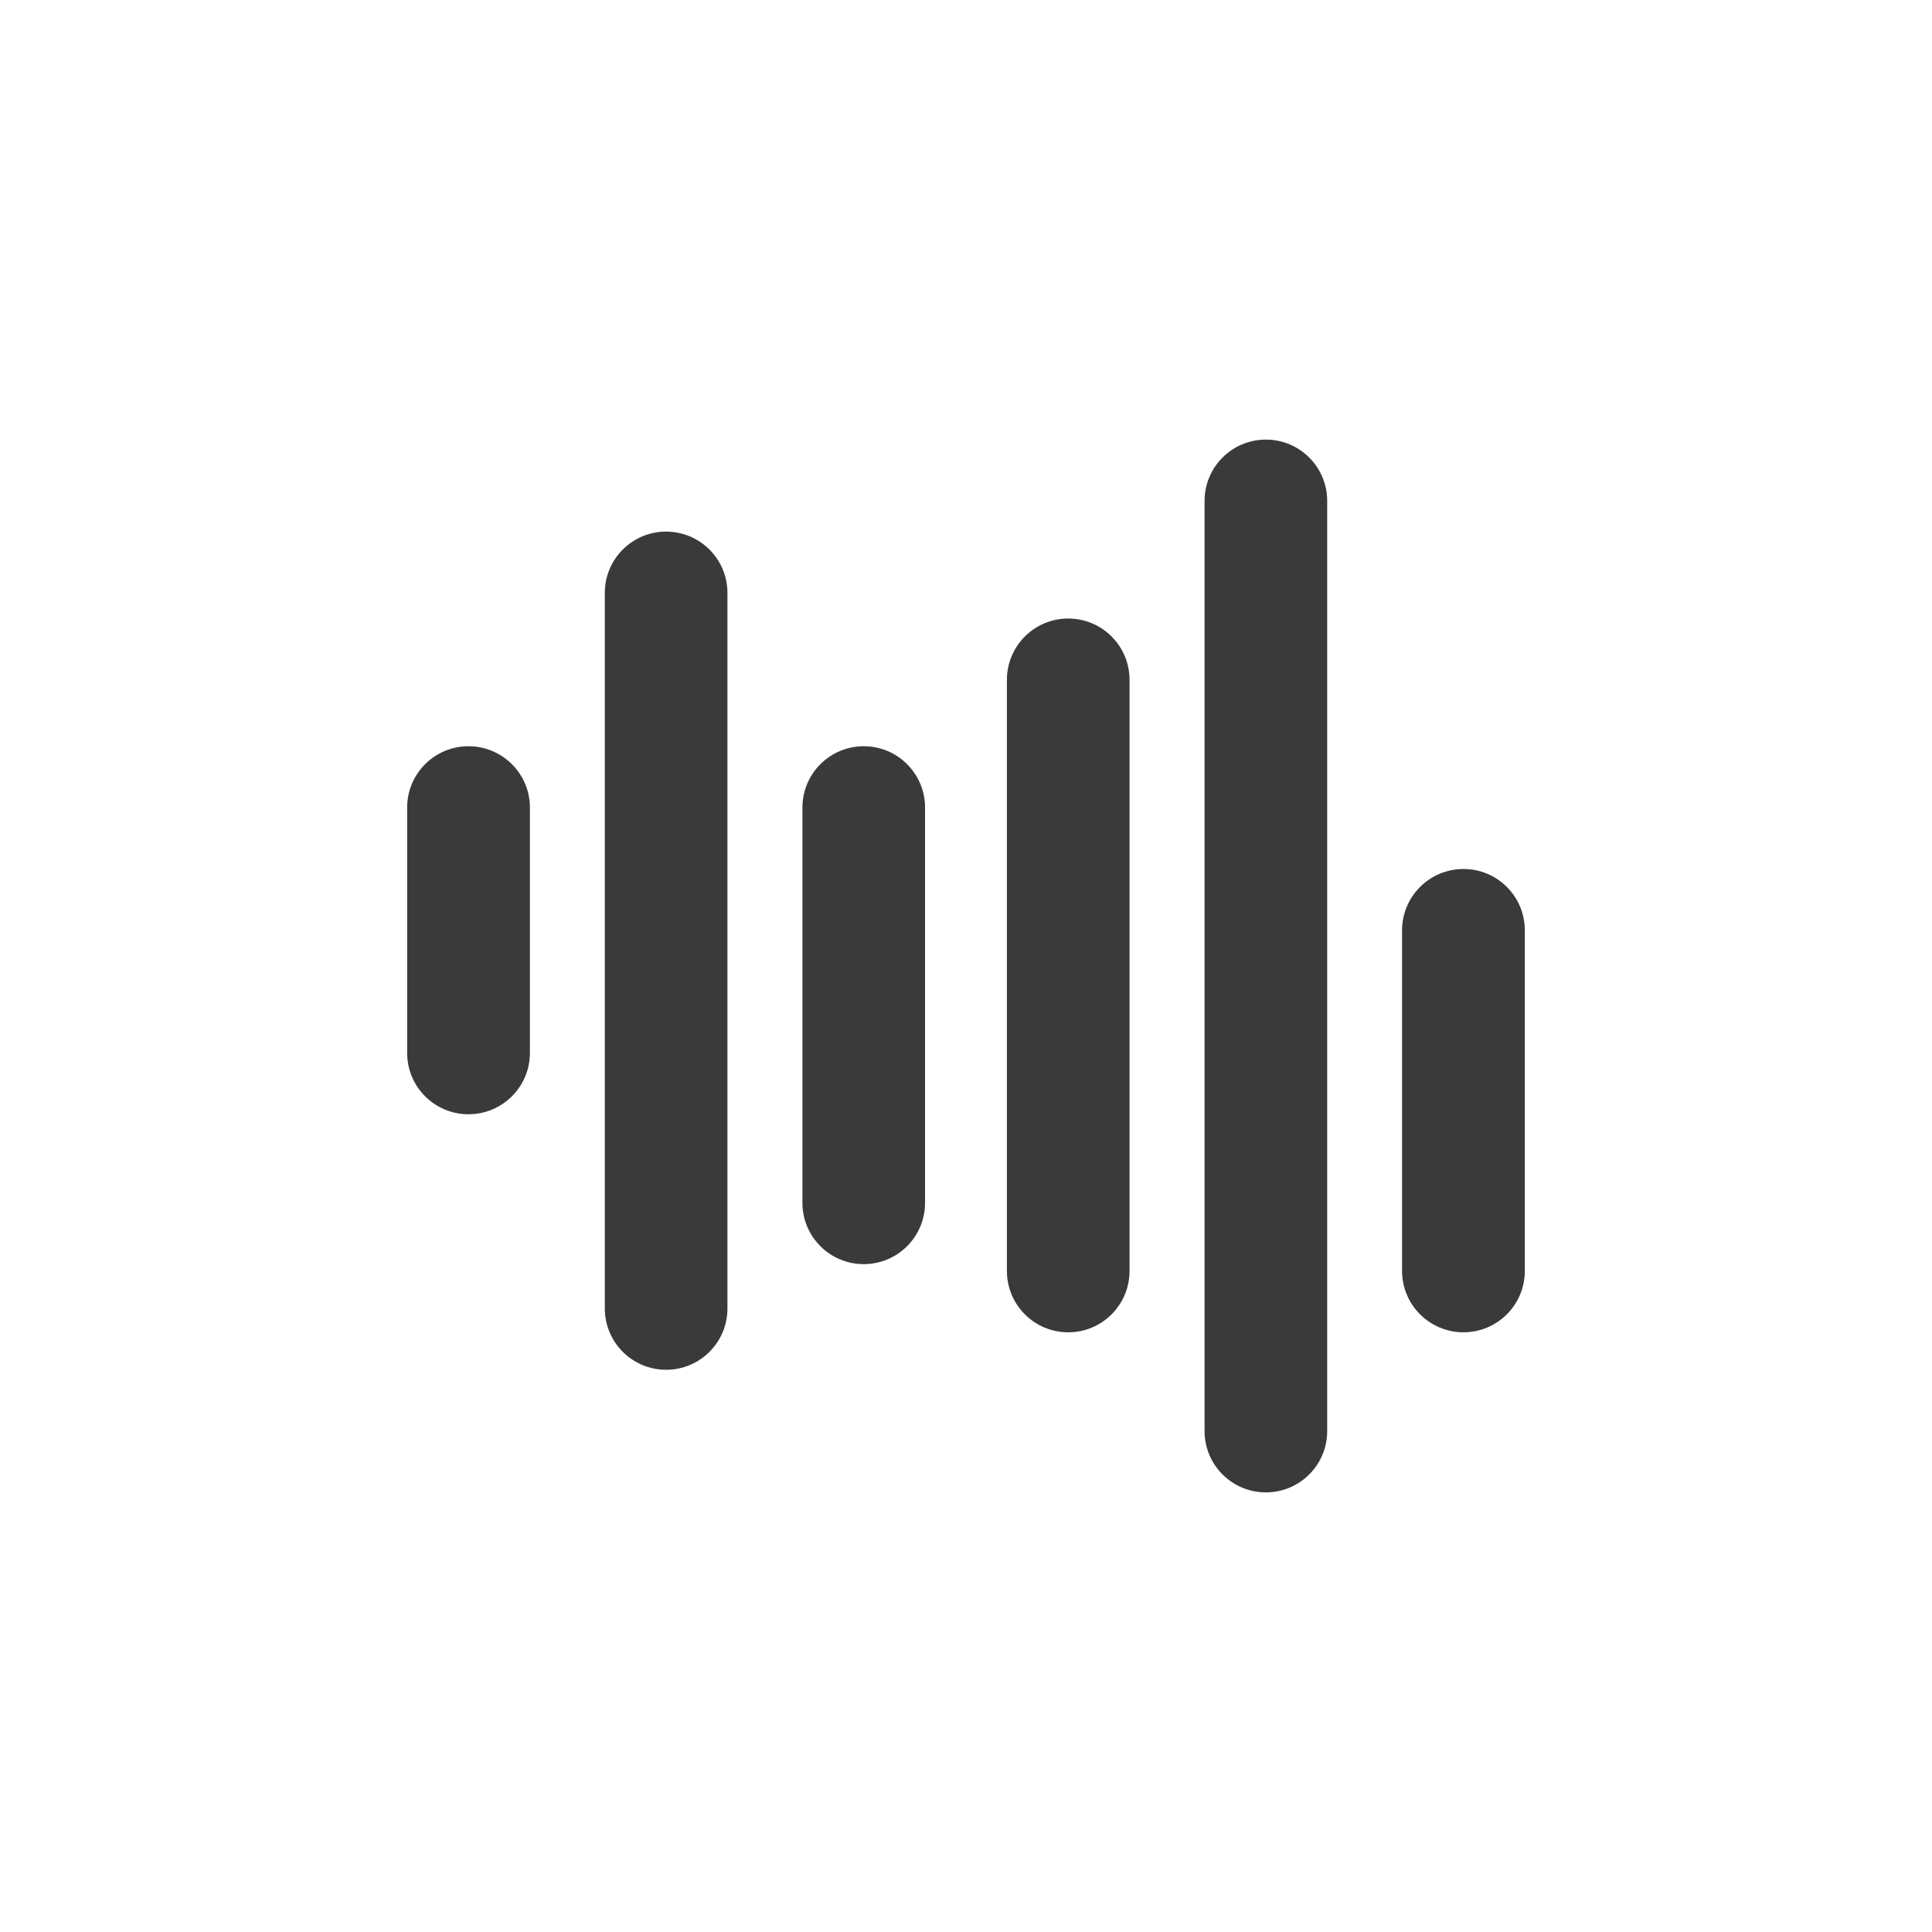 <svg viewBox="0 0 512 512" xmlns="http://www.w3.org/2000/svg">
 <path d="m335.47 116.5c-8.977 0-16.25 7.273-16.25 16.25v246.5c0 8.977 7.273 16.25 16.25 16.25s16.25-7.273 16.25-16.25v-246.5c0-8.977-7.278-16.25-16.25-16.25m-158.94 24.375c-8.977 0-16.25 7.273-16.25 16.25v189.63c0 8.977 7.273 16.25 16.25 16.25s16.25-7.273 16.25-16.25v-189.62c0-8.977-7.273-16.25-16.25-16.25m106.56 23.03c-8.977 0-16.25 7.273-16.25 16.25v156.66c0 8.977 7.273 16.25 16.25 16.25s16.25-7.273 16.25-16.25v-156.66c0-8.977-7.273-16.25-16.25-16.25m-158.94 33.844c-8.977 0-16.25 7.273-16.25 16.25v65.03c0 8.977 7.273 16.25 16.25 16.25s16.281-7.273 16.281-16.25v-65.03c0-8.977-7.304-16.25-16.281-16.25m104.75 0c-8.977 0-16.25 7.273-16.25 16.25v104.75c0 8.977 7.273 16.25 16.25 16.25s16.25-7.273 16.25-16.25v-104.75c0-8.977-7.273-16.25-16.25-16.25m158.94 32.531c-8.977 0-16.281 7.273-16.281 16.25v90.28c0 8.977 7.304 16.25 16.281 16.25s16.25-7.273 16.25-16.25v-90.28c0-8.977-7.273-16.25-16.25-16.25" fill="#3a3a3a"/>
</svg>
